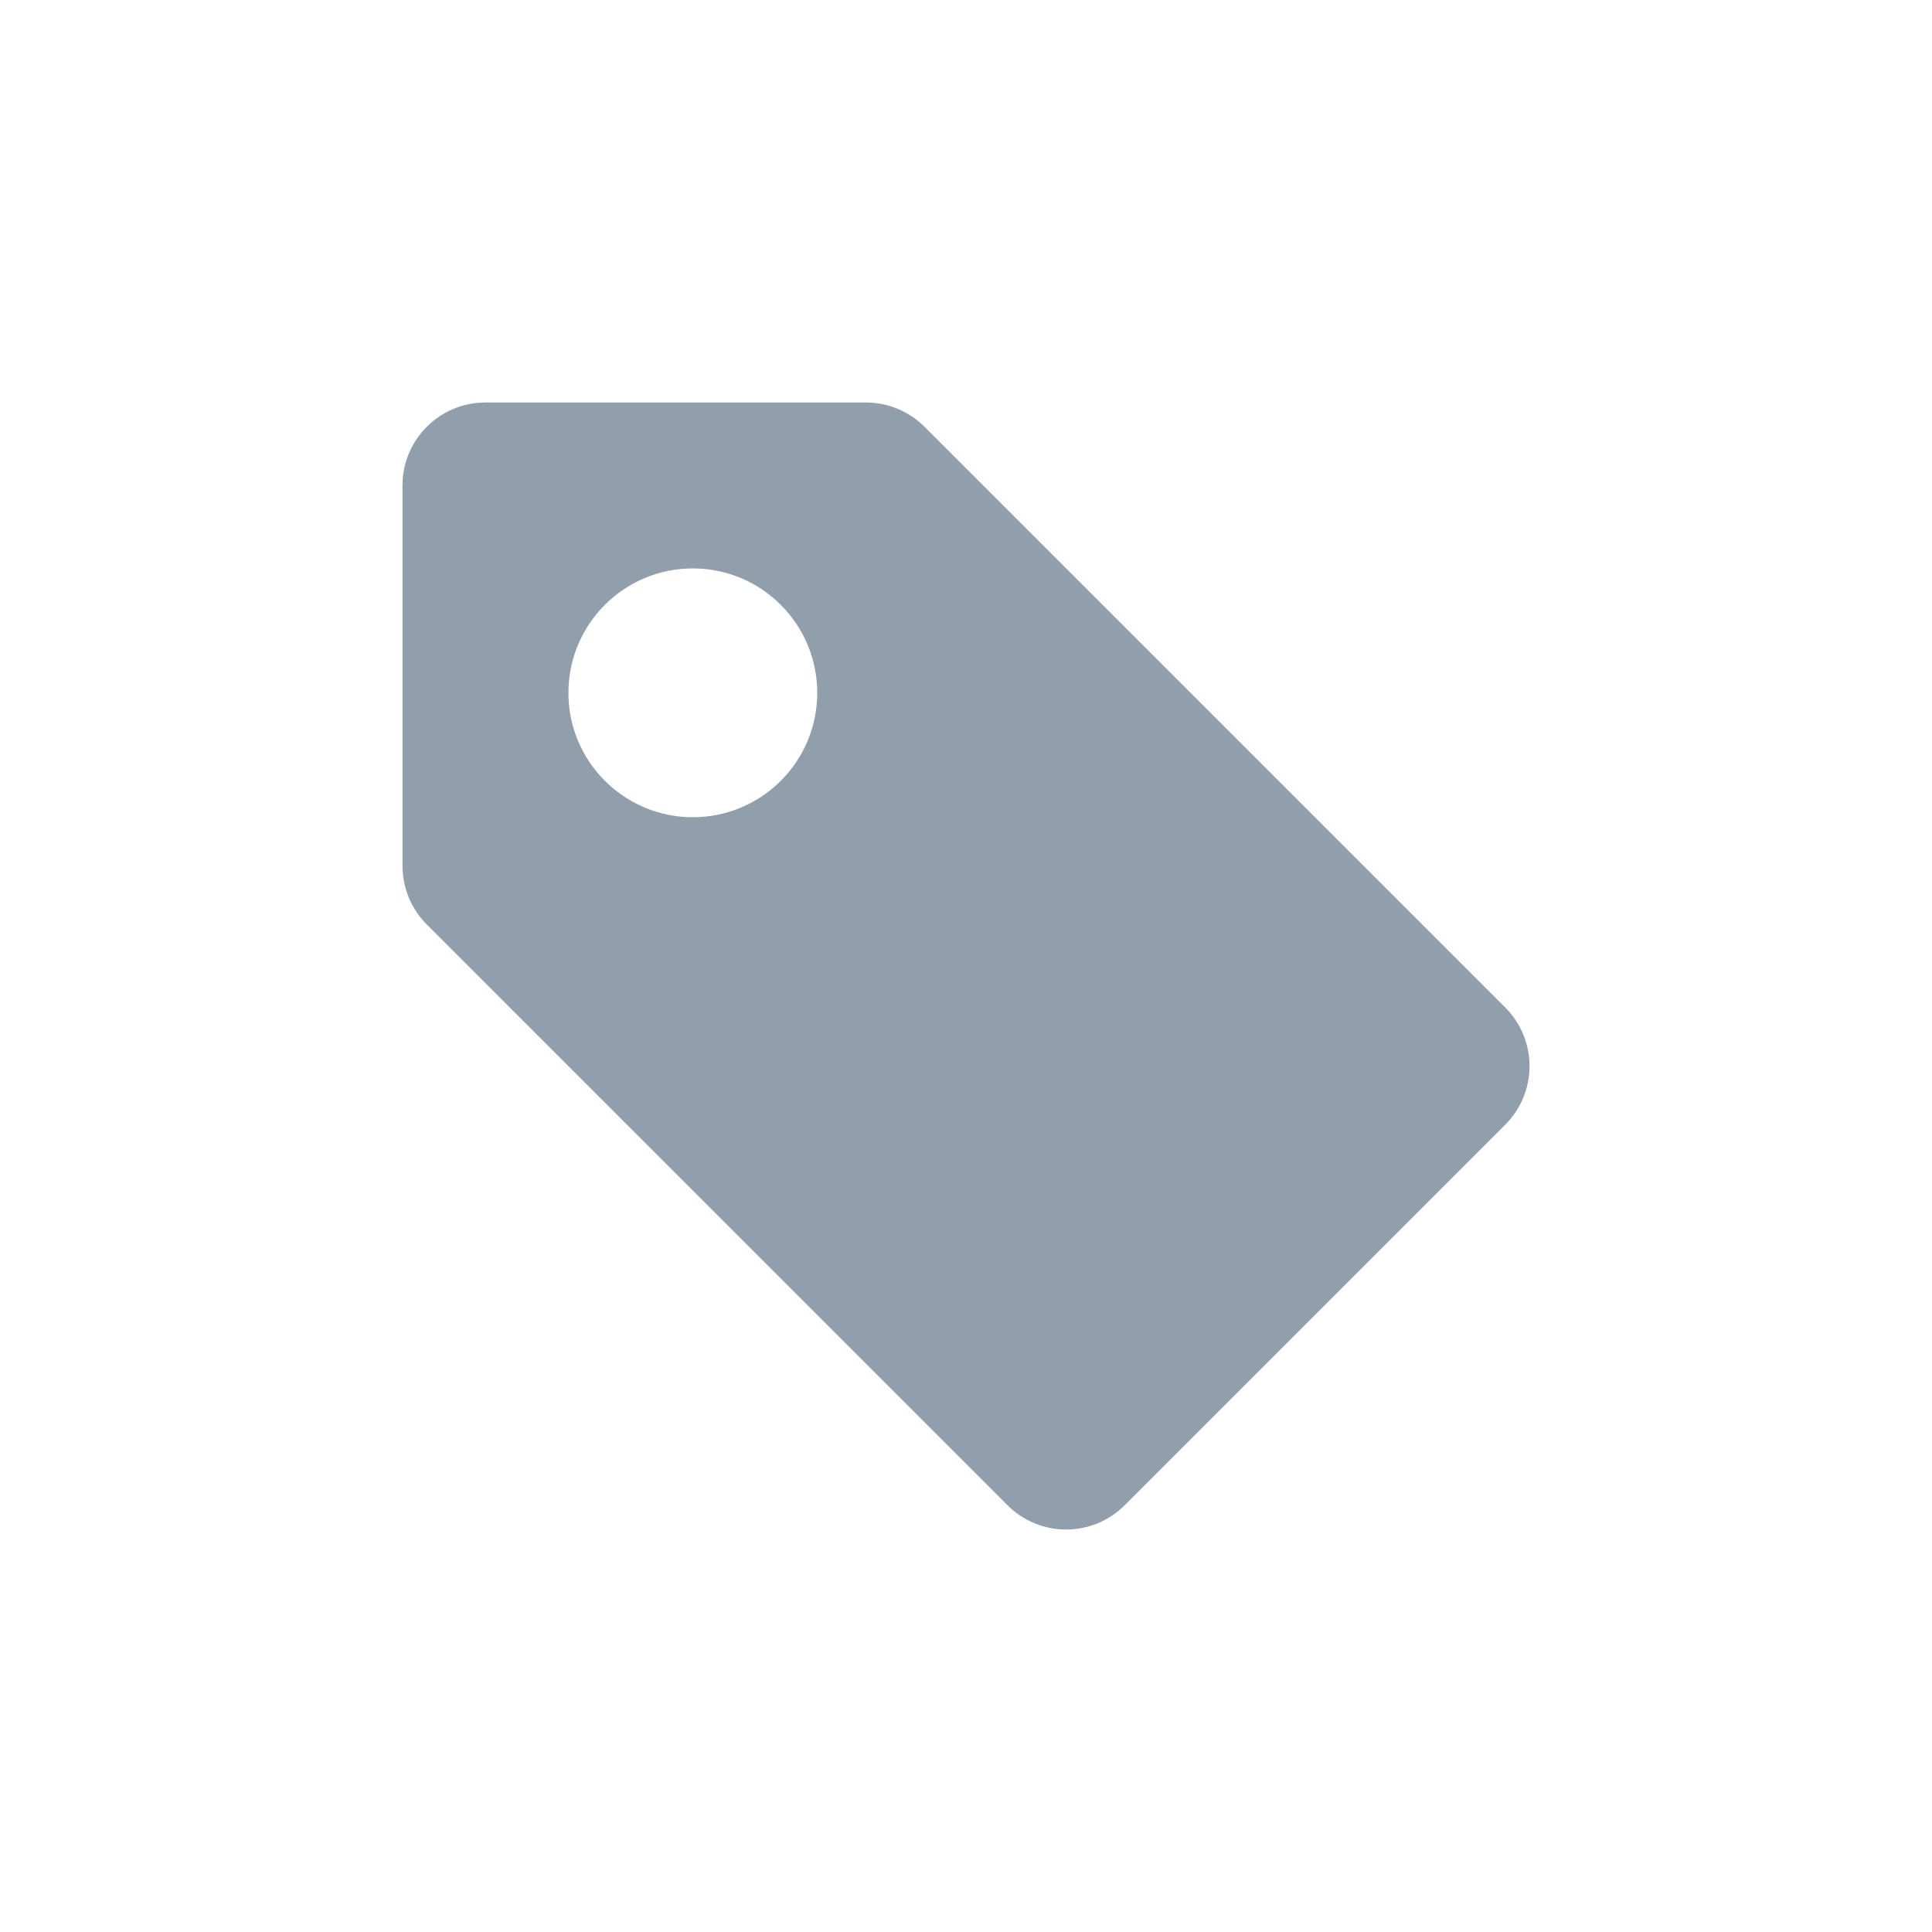 <?xml version="1.0" encoding="UTF-8"?>
<svg width="24px" height="24px" viewBox="0 0 24 24" version="1.1" xmlns="http://www.w3.org/2000/svg" xmlns:xlink="http://www.w3.org/1999/xlink">
    <title>icons/files/ic_tag</title>
    <g id="icons/files/ic_tag" stroke="none" stroke-width="1" fill="none" fill-rule="evenodd">
        <g id="Group" transform="translate(5, 5)" fill="#919EAB" fill-rule="nonzero">
            <path d="M1.03,0 C0.461,0 0,0.461 0,1.03 L0,5.756 C0,6.03 0.109,6.292 0.302,6.485 L7.515,13.698 C7.918,14.101 8.57,14.101 8.972,13.698 L13.698,8.972 C14.101,8.57 14.101,7.918 13.698,7.515 L6.485,0.302 C6.292,0.109 6.03,0 5.756,0 L1.03,0 Z M5.152,3.607 C5.152,4.46 4.46,5.152 3.607,5.152 C2.753,5.152 2.061,4.46 2.061,3.607 C2.061,2.753 2.753,2.061 3.607,2.061 C4.46,2.061 5.152,2.753 5.152,3.607 L5.152,3.607 Z" id="Shape"></path>
        </g>
    </g>
</svg>